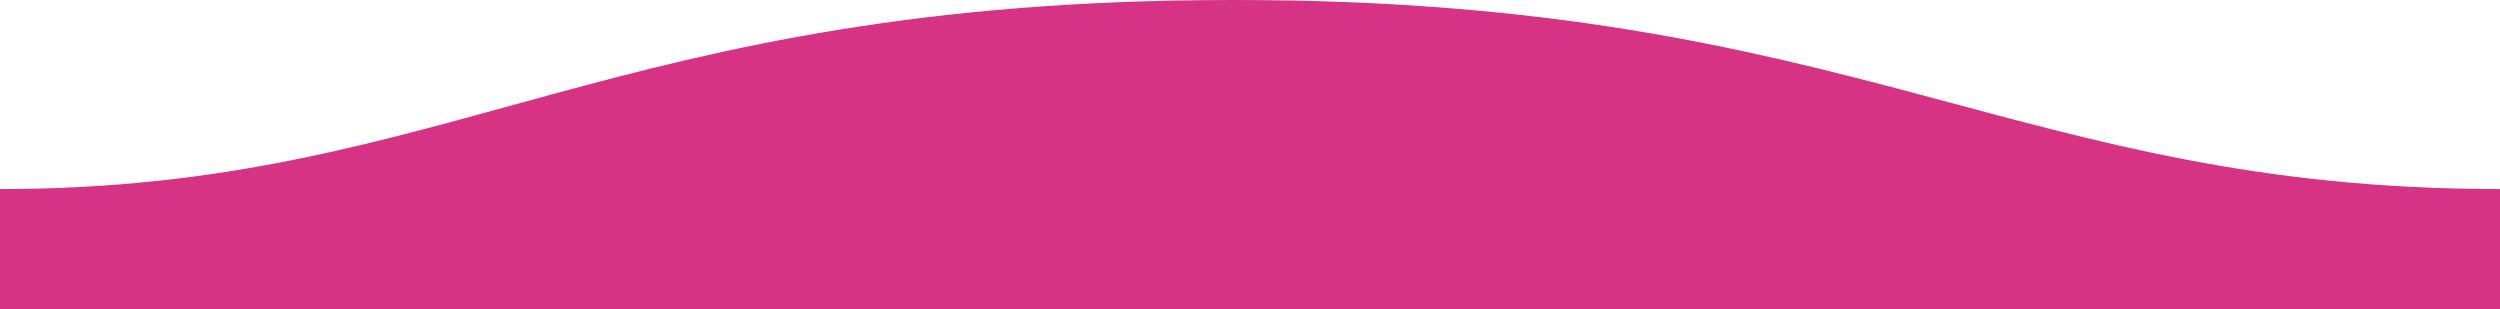 <svg xmlns="http://www.w3.org/2000/svg" class="SVGColor" width="1600" height="198">
  <path fill="#d63384"  fill-rule="evenodd" d="M.005 121C311 121 409.898-.25 811 0c400 0 500 121 789 121v77H0s.005-48 .005-77z" transform="matrix(-1 0 0 1 1600 0)"/>
</svg>